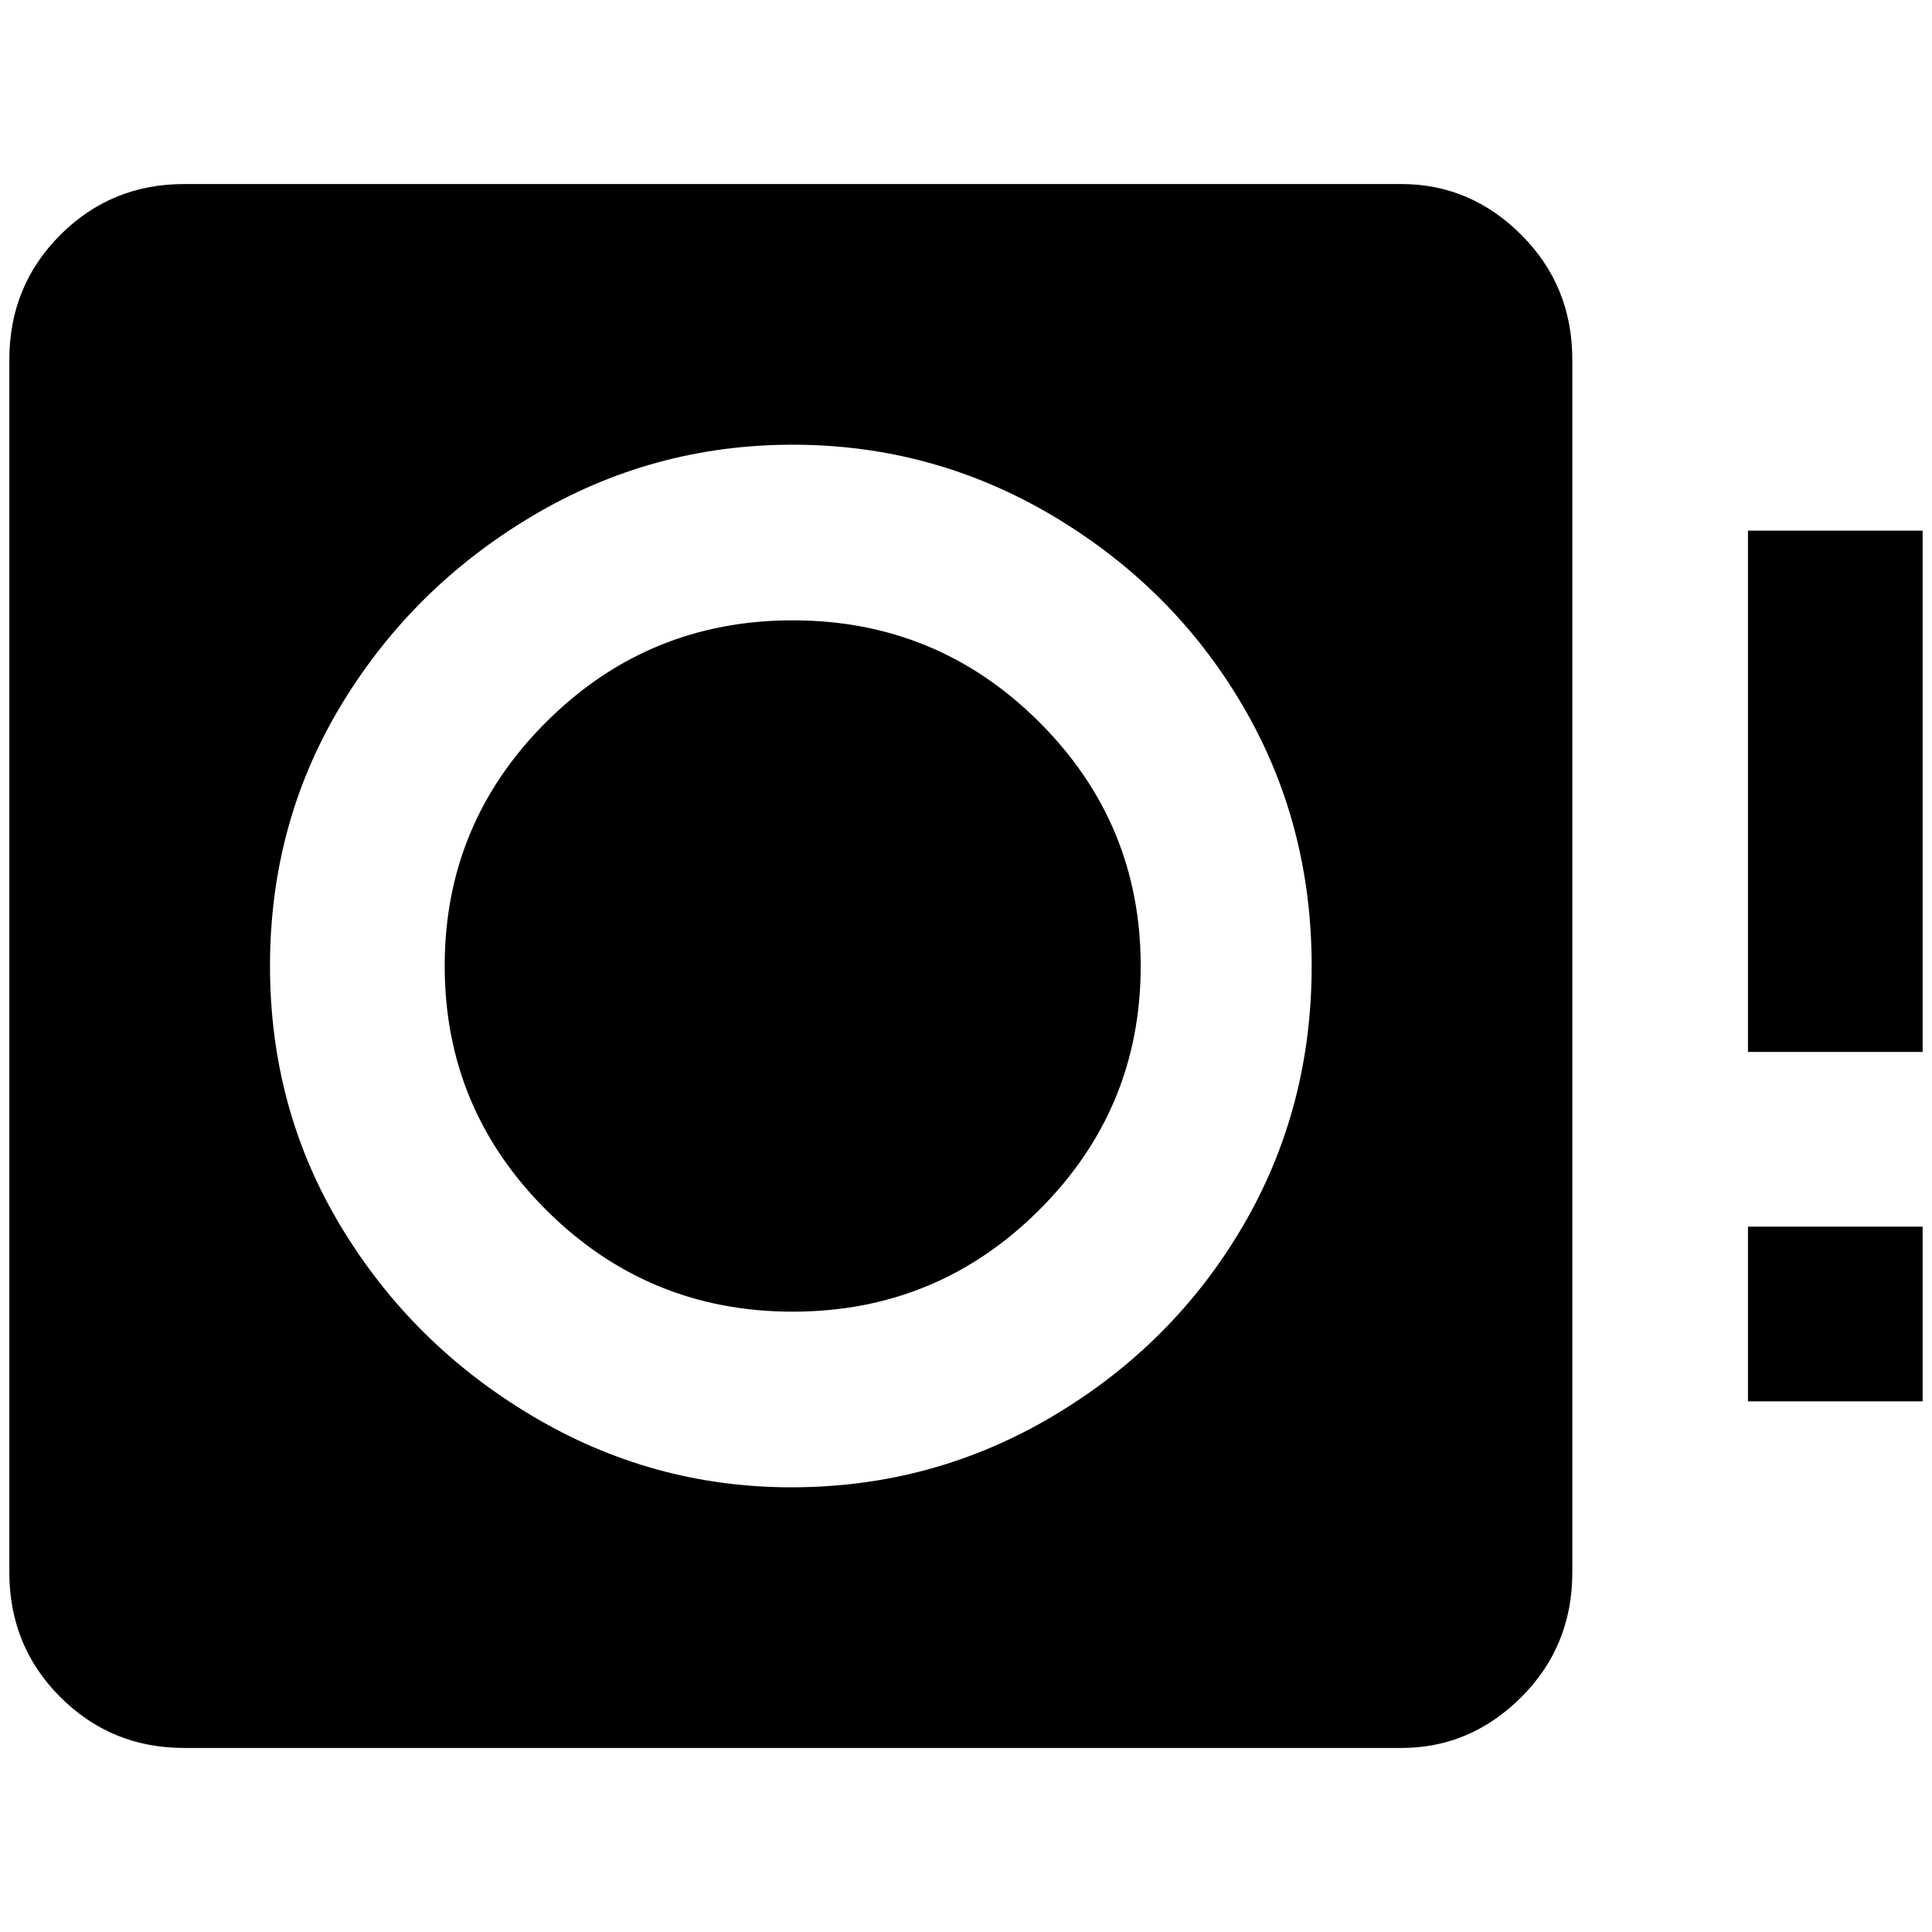<?xml version="1.0" standalone="no"?>
<!DOCTYPE svg PUBLIC "-//W3C//DTD SVG 1.1//EN" "http://www.w3.org/Graphics/SVG/1.1/DTD/svg11.dtd" >
<svg xmlns="http://www.w3.org/2000/svg" xmlns:xlink="http://www.w3.org/1999/xlink" version="1.1" width="2048" height="2048" viewBox="-10 0 2068 2048">
   <path fill="currentColor"
d="M837 1582q152 0 280.5 -76.5t202.5 -202.5t74 -279t-74 -279t-202.5 -202.5t-279 -76.5t-279 76.5t-204.5 202.5t-76 279t76 279t204.5 202.5t277.5 76.5zM1490 187q74 0 128.5 54.5t54.5 133.5v1298q0 79 -54.5 133.5t-128.5 54.5h-1303q-78 0 -132.5 -54.5
t-54.5 -133.5v-1298q0 -79 54.5 -133.5t132.5 -54.5h1303zM466 1024q0 -153 109 -261.5t263.5 -108.5t263.5 108.5t109 261.5t-109 261.5t-263.5 108.5t-263.5 -108.5t-109 -261.5zM2048 558h-187v558h187v-462v-96zM2048 1303h-187v187h187v-187z" />
</svg>
